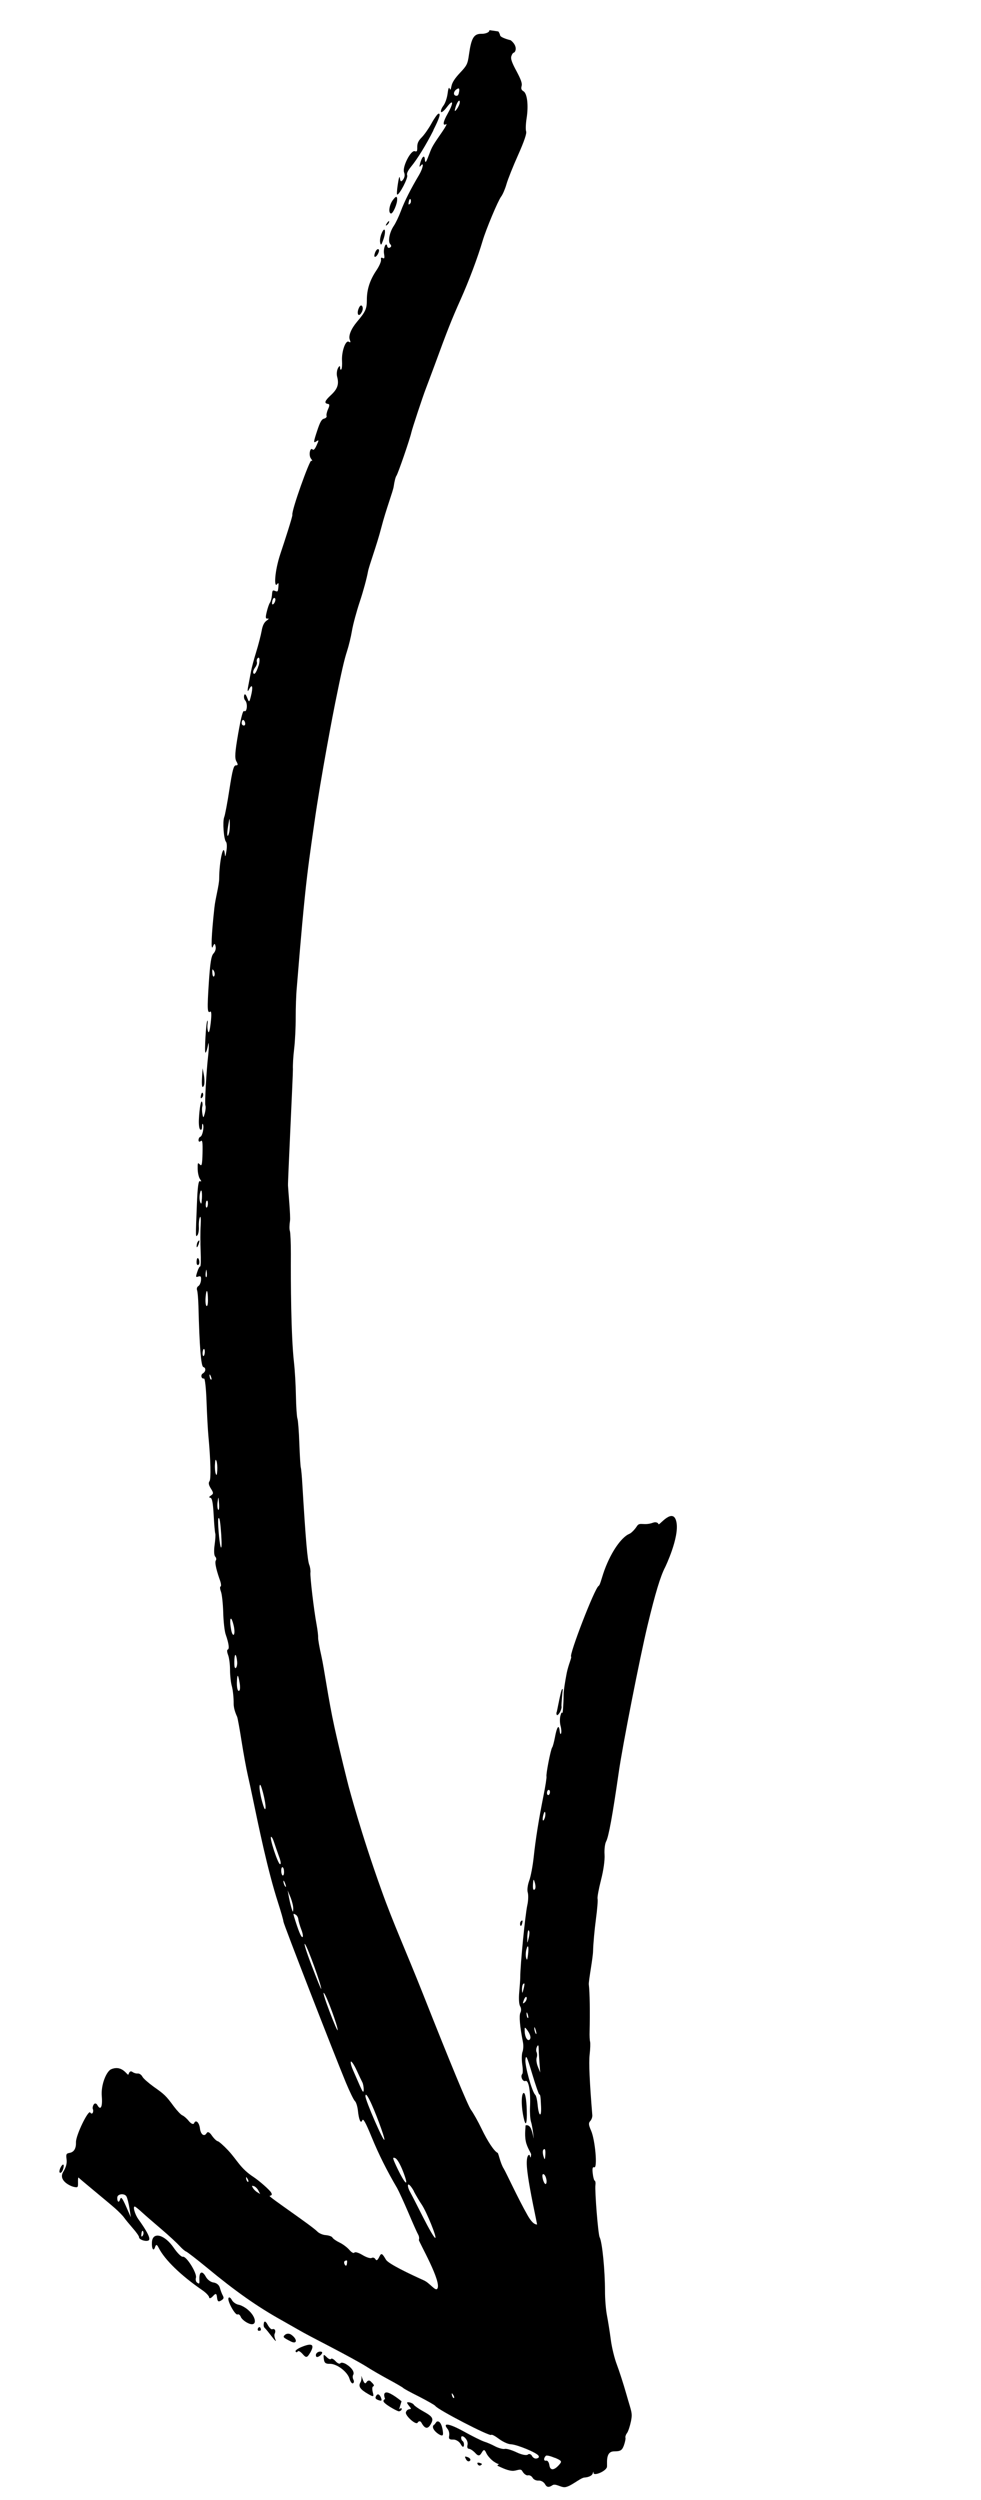 <svg width="42" height="107" viewBox="0 0 42 107" fill="none" xmlns="http://www.w3.org/2000/svg">
<g clip-path="url(#clip0_1447_807)">
<path d="M13.863 100.953C13.881 101.126 13.933 101.175 14.115 101.171C14.416 101.16 14.873 101.507 14.963 101.807C15.003 101.942 15.066 102.028 15.112 102.005C15.158 101.982 15.165 101.912 15.131 101.849C15.097 101.785 15.09 101.696 15.12 101.647C15.189 101.528 15.062 101.334 14.823 101.188C14.711 101.12 14.598 101.104 14.572 101.147C14.546 101.19 14.453 101.154 14.367 101.059C14.282 100.965 14.193 100.923 14.171 100.961C14.146 100.999 14.065 100.964 13.985 100.882C13.852 100.752 13.841 100.756 13.862 100.959L13.863 100.953ZM9.783 98.351C9.813 98.302 9.873 98.34 9.925 98.436C9.975 98.531 10.104 98.62 10.206 98.64C10.309 98.654 10.483 98.749 10.595 98.841C11.011 99.182 11.02 99.63 10.608 99.425C10.473 99.359 10.335 99.24 10.307 99.159C10.276 99.079 10.216 99.035 10.173 99.058C10.071 99.109 9.717 98.465 9.785 98.357L9.783 98.351ZM13.273 100.706C13.148 100.917 13.104 100.923 12.96 100.756C12.866 100.648 12.772 100.594 12.745 100.643C12.72 100.686 12.68 100.687 12.654 100.642C12.63 100.597 12.772 100.5 12.967 100.427C13.38 100.268 13.479 100.358 13.272 100.711L13.273 100.706ZM13.54 100.861C13.488 100.765 13.565 100.664 13.692 100.647C13.752 100.644 13.798 100.662 13.794 100.691C13.787 100.79 13.576 100.931 13.54 100.861ZM11.163 99.739C11.163 99.739 11.11 99.766 11.068 99.755C11.027 99.743 11.022 99.689 11.052 99.641C11.081 99.592 11.122 99.586 11.146 99.624C11.167 99.663 11.176 99.717 11.163 99.739ZM12.212 99.921C12.275 99.871 12.381 99.869 12.453 99.914C12.748 100.109 12.732 100.365 12.435 100.206C12.107 100.036 12.096 100.023 12.212 99.921ZM11.297 99.416C11.326 99.326 11.382 99.352 11.462 99.504C11.53 99.626 11.62 99.715 11.659 99.691C11.702 99.667 11.752 99.686 11.773 99.724C11.794 99.763 11.787 99.832 11.761 99.881C11.735 99.925 11.748 100.044 11.796 100.145C11.841 100.245 11.774 100.183 11.644 100.012C11.513 99.841 11.373 99.668 11.332 99.633C11.288 99.597 11.275 99.501 11.299 99.428L11.297 99.416ZM7.438 96.204C7.593 96.432 7.769 96.604 7.828 96.589C7.975 96.545 8.445 97.299 8.389 97.485C8.364 97.569 8.384 97.66 8.444 97.698C8.537 97.764 8.545 97.754 8.536 97.535C8.528 97.216 8.663 97.171 8.812 97.444C8.88 97.571 9.029 97.68 9.146 97.691C9.271 97.709 9.378 97.794 9.411 97.911C9.441 98.021 9.496 98.169 9.535 98.24C9.595 98.354 9.584 98.388 9.461 98.464C9.35 98.531 9.311 98.502 9.292 98.335C9.272 98.15 9.24 98.139 9.116 98.275C9.031 98.369 8.959 98.388 8.954 98.328C8.95 98.263 8.812 98.12 8.647 98.009C7.745 97.388 7.056 96.721 6.798 96.215C6.719 96.056 6.681 96.045 6.639 96.174C6.574 96.383 6.488 96.247 6.505 95.962C6.534 95.501 7.045 95.632 7.438 96.204ZM18.612 103.755L18.692 103.649C18.858 103.567 18.951 103.891 18.967 104.129C18.973 104.247 18.934 104.265 18.815 104.201C18.596 104.076 18.434 103.848 18.611 103.761L18.612 103.755ZM15.47 101.726C15.454 101.659 15.483 101.704 15.53 101.84C15.594 102.014 15.643 102.044 15.695 101.952C15.738 101.881 15.812 101.868 15.865 101.917C16.021 102.068 16.039 102.106 15.968 102.143C15.932 102.161 15.93 102.273 15.962 102.395C16.016 102.591 15.992 102.599 15.746 102.453C15.421 102.266 15.331 102.136 15.43 101.967C15.469 101.902 15.488 101.787 15.471 101.72L15.47 101.726ZM17.565 103.038C17.394 102.826 17.391 102.802 17.523 102.82C17.604 102.832 17.692 102.879 17.719 102.924C17.745 102.969 17.922 103.094 18.108 103.197C18.535 103.433 18.583 103.516 18.432 103.771C18.311 103.977 18.183 103.948 18.045 103.693C18 103.611 17.929 103.606 17.877 103.693C17.805 103.806 17.336 103.382 17.378 103.247C17.444 103.033 17.668 103.17 17.565 103.038ZM20.089 105.339C20.046 105.362 19.983 105.324 19.947 105.248C19.89 105.14 19.896 105.123 19.99 105.154C20.133 105.192 20.187 105.294 20.092 105.339L20.089 105.339ZM16.488 102.675C16.488 102.675 16.366 102.393 16.553 102.396C16.741 102.399 17.191 102.774 17.191 102.774L17.087 103.117C17.15 103.062 17.204 103.057 17.2 103.104C17.197 103.151 17.145 103.196 17.081 103.205C17.031 103.21 16.642 103.002 16.485 102.862C16.356 102.75 16.444 102.71 16.485 102.674L16.488 102.675ZM20.573 105.519C20.53 105.542 20.478 105.517 20.449 105.466C20.421 105.409 20.447 105.389 20.511 105.404C20.65 105.441 20.666 105.467 20.57 105.518L20.573 105.519ZM16.276 102.545C16.32 102.628 16.348 102.714 16.331 102.735C16.319 102.757 16.248 102.747 16.174 102.713C16.065 102.668 16.054 102.625 16.114 102.528C16.157 102.458 16.225 102.461 16.272 102.55L16.276 102.545ZM18.556 5.578C18.246 6.193 17.871 6.804 17.601 7.131C17.458 7.31 17.402 7.426 17.433 7.507C17.477 7.619 17.099 8.342 17.005 8.328C16.983 8.325 16.994 8.127 17.032 7.885C17.078 7.58 17.108 7.508 17.122 7.639C17.142 7.777 17.176 7.794 17.257 7.688C17.326 7.592 17.344 7.488 17.3 7.376C17.213 7.153 17.587 6.417 17.757 6.471C17.851 6.502 17.868 6.475 17.864 6.292C17.863 6.133 17.912 6.022 18.057 5.878C18.165 5.77 18.353 5.502 18.473 5.284C18.592 5.066 18.727 4.879 18.768 4.867C18.881 4.836 18.819 5.045 18.555 5.566L18.556 5.578ZM20.947 1.329C20.918 1.396 20.768 1.451 20.614 1.447C20.289 1.443 20.179 1.621 20.08 2.324C20.021 2.745 19.993 2.8 19.695 3.117C19.475 3.35 19.361 3.528 19.331 3.677C19.296 3.854 19.279 3.875 19.247 3.782C19.22 3.714 19.188 3.803 19.163 4.006C19.14 4.191 19.061 4.421 18.985 4.521C18.908 4.622 18.862 4.739 18.881 4.789C18.898 4.833 19.016 4.743 19.138 4.578C19.416 4.212 19.43 4.396 19.163 4.87C18.965 5.218 18.94 5.403 19.103 5.314C19.15 5.285 19.081 5.423 18.949 5.616C18.524 6.232 18.498 6.275 18.381 6.588C18.23 6.984 18.207 7.01 18.187 6.802C18.168 6.611 18.061 6.713 17.984 7.002C17.95 7.133 17.955 7.163 18.003 7.105C18.163 6.898 18.116 7.191 17.943 7.485C17.585 8.087 17.316 8.619 17.163 9.032C17.078 9.261 16.943 9.542 16.864 9.661C16.677 9.934 16.598 10.334 16.707 10.45C16.764 10.511 16.761 10.557 16.696 10.595C16.645 10.629 16.59 10.604 16.579 10.537C16.534 10.32 16.402 10.63 16.442 10.859C16.473 11.04 16.459 11.085 16.389 11.046C16.319 11.007 16.299 11.033 16.313 11.123C16.322 11.195 16.235 11.394 16.119 11.566C15.836 11.985 15.704 12.389 15.706 12.842C15.706 13.219 15.653 13.335 15.286 13.771C15.029 14.076 14.912 14.371 14.974 14.538C15.02 14.656 15.011 14.673 14.932 14.626C14.795 14.548 14.62 15.047 14.643 15.444C14.653 15.604 14.642 15.773 14.611 15.81C14.583 15.847 14.562 15.809 14.562 15.732C14.562 15.644 14.528 15.651 14.471 15.755C14.421 15.848 14.404 16.016 14.435 16.126C14.521 16.45 14.45 16.651 14.162 16.916C13.898 17.161 13.867 17.263 14.044 17.288C14.115 17.298 14.117 17.357 14.046 17.511C13.993 17.627 13.965 17.759 13.982 17.802C13.999 17.846 13.952 17.898 13.877 17.917C13.768 17.943 13.703 18.057 13.569 18.467C13.421 18.916 13.416 18.975 13.532 18.897C13.659 18.815 13.66 18.827 13.555 19.059C13.487 19.214 13.425 19.282 13.388 19.241C13.278 19.114 13.203 19.48 13.311 19.624C13.38 19.716 13.383 19.746 13.324 19.72C13.256 19.687 12.47 21.863 12.518 22.034C12.533 22.089 12.185 23.163 12.01 23.685C11.749 24.46 11.725 25.191 11.867 25C11.924 24.925 11.934 24.95 11.919 25.124C11.901 25.322 11.889 25.338 11.78 25.293C11.671 25.248 11.659 25.264 11.643 25.474C11.631 25.601 11.595 25.743 11.559 25.791C11.522 25.839 11.462 26.012 11.421 26.183C11.361 26.427 11.369 26.487 11.453 26.476C11.527 26.462 11.512 26.496 11.406 26.569C11.303 26.648 11.239 26.78 11.2 27.01C11.168 27.188 11.065 27.591 10.969 27.901C10.873 28.21 10.774 28.584 10.748 28.728C10.721 28.871 10.668 29.151 10.63 29.352C10.584 29.588 10.597 29.635 10.669 29.493C10.804 29.235 10.843 29.405 10.741 29.802C10.674 30.069 10.663 30.074 10.579 29.856C10.523 29.713 10.476 29.677 10.454 29.762C10.434 29.836 10.453 29.932 10.499 29.98C10.613 30.102 10.577 30.502 10.458 30.433C10.398 30.395 10.325 30.679 10.198 31.395C10.06 32.187 10.043 32.449 10.119 32.584C10.198 32.724 10.193 32.759 10.098 32.757C10.002 32.761 9.951 32.96 9.822 33.788C9.736 34.352 9.634 34.89 9.599 34.974C9.523 35.163 9.58 35.929 9.677 36.031C9.714 36.071 9.723 36.243 9.695 36.416C9.651 36.685 9.639 36.701 9.623 36.535C9.57 36.045 9.388 36.848 9.384 37.6C9.383 37.888 9.223 38.436 9.18 38.841C9.051 40.011 9.021 40.741 9.115 40.513C9.175 40.369 9.202 40.367 9.229 40.5C9.253 40.609 9.221 40.722 9.139 40.811C9.042 40.915 8.996 41.22 8.94 42.064C8.866 43.218 8.876 43.384 9.007 43.296C9.053 43.267 9.06 43.456 9.023 43.763C8.985 44.104 8.946 44.24 8.912 44.153C8.882 44.084 8.87 43.941 8.885 43.832C8.901 43.722 8.896 43.663 8.876 43.689C8.819 43.764 8.747 45.047 8.795 45.053C8.818 45.057 8.859 44.951 8.888 44.814C8.931 44.602 8.938 44.597 8.938 44.762C8.94 44.868 8.927 45.054 8.912 45.182C8.836 45.841 8.76 47.224 8.793 47.311C8.815 47.367 8.804 47.518 8.769 47.648C8.713 47.858 8.699 47.862 8.666 47.681C8.646 47.566 8.643 47.425 8.66 47.368C8.679 47.306 8.675 47.218 8.656 47.168C8.607 47.043 8.539 47.416 8.515 47.912C8.504 48.128 8.53 48.32 8.572 48.343C8.624 48.374 8.649 48.337 8.651 48.208C8.652 48.102 8.67 48.069 8.692 48.125C8.746 48.256 8.663 48.633 8.575 48.655C8.534 48.667 8.501 48.733 8.499 48.797C8.499 48.862 8.539 48.886 8.591 48.84C8.666 48.774 8.681 48.882 8.671 49.351C8.657 49.848 8.639 49.928 8.556 49.84C8.467 49.745 8.458 49.762 8.463 50.033C8.466 50.198 8.511 50.392 8.563 50.464C8.629 50.556 8.629 50.585 8.564 50.553C8.496 50.52 8.458 50.796 8.429 51.562C8.372 52.971 8.371 52.977 8.457 52.859C8.497 52.806 8.523 52.645 8.513 52.503C8.504 52.361 8.522 52.181 8.556 52.103C8.594 52.021 8.607 52.163 8.592 52.438C8.574 52.7 8.576 53.205 8.591 53.56C8.606 53.921 8.599 54.208 8.57 54.204C8.544 54.2 8.487 54.304 8.445 54.439C8.374 54.658 8.378 54.677 8.496 54.634C8.593 54.601 8.617 54.64 8.606 54.791C8.597 54.901 8.544 55.017 8.491 55.045C8.437 55.079 8.413 55.152 8.437 55.22C8.461 55.282 8.487 55.585 8.496 55.898C8.54 57.644 8.607 58.477 8.704 58.508C8.827 58.543 8.814 58.706 8.685 58.782C8.578 58.843 8.618 59.025 8.734 59C8.775 58.988 8.823 59.418 8.843 59.997C8.863 60.559 8.899 61.216 8.923 61.466C9.018 62.491 9.039 63.299 8.97 63.395C8.918 63.464 8.931 63.554 9.028 63.709C9.146 63.896 9.145 63.931 9.036 64.004C8.941 64.067 8.935 64.09 9.008 64.106C9.082 64.117 9.119 64.322 9.148 64.843C9.168 65.234 9.2 65.591 9.217 65.634C9.234 65.678 9.22 65.894 9.188 66.124C9.154 66.366 9.164 66.573 9.213 66.621C9.259 66.669 9.272 66.741 9.244 66.779C9.167 66.879 9.313 67.341 9.416 67.632C9.466 67.768 9.478 67.893 9.444 67.9C9.41 67.907 9.416 68.008 9.459 68.12C9.503 68.232 9.545 68.632 9.557 69.015C9.566 69.393 9.614 69.823 9.664 69.959C9.798 70.342 9.827 70.576 9.752 70.6C9.71 70.612 9.719 70.713 9.765 70.832C9.811 70.95 9.849 71.237 9.848 71.478C9.848 71.713 9.885 72.036 9.93 72.183C9.971 72.336 10.007 72.665 10.004 72.917C10.002 73.169 10.135 73.435 10.155 73.485C10.176 73.541 10.262 74.005 10.343 74.528C10.425 75.045 10.544 75.697 10.607 75.97C10.668 76.243 10.758 76.65 10.803 76.874C11.084 78.218 11.455 80.04 11.904 81.432C12.032 81.832 12.136 82.193 12.135 82.246C12.135 82.334 14.242 87.763 14.809 89.135C14.971 89.523 15.144 89.882 15.194 89.924C15.244 89.967 15.301 90.145 15.321 90.313C15.364 90.73 15.443 90.912 15.509 90.751C15.549 90.65 15.649 90.829 15.911 91.466C16.215 92.208 16.564 92.904 17.004 93.653C17.073 93.775 17.289 94.246 17.482 94.697C17.675 95.153 17.865 95.579 17.905 95.644C17.944 95.714 17.957 95.81 17.933 95.865C17.909 95.92 18.963 97.727 18.712 97.968C18.628 98.05 18.393 97.711 18.152 97.601C17.525 97.318 16.628 96.892 16.524 96.713C16.355 96.425 16.323 96.414 16.234 96.602C16.17 96.734 16.115 96.773 16.076 96.697C16.042 96.634 15.971 96.606 15.913 96.639C15.859 96.672 15.68 96.612 15.517 96.513C15.353 96.413 15.198 96.368 15.173 96.411C15.147 96.455 15.052 96.406 14.961 96.299C14.871 96.192 14.681 96.048 14.539 95.981C14.398 95.914 14.26 95.818 14.234 95.768C14.208 95.717 14.079 95.675 13.953 95.663C13.825 95.657 13.664 95.588 13.589 95.512C13.339 95.254 11.473 94.004 11.542 93.984C11.644 93.957 11.658 93.93 11.608 93.84C11.548 93.732 11.106 93.341 10.856 93.176C10.284 92.802 10.17 92.468 9.767 92.035C9.57 91.825 9.368 91.65 9.323 91.644C9.274 91.637 9.164 91.533 9.076 91.409C8.973 91.253 8.892 91.219 8.845 91.3C8.742 91.468 8.59 91.358 8.559 91.089C8.526 90.832 8.379 90.706 8.31 90.872C8.281 90.939 8.184 90.901 8.086 90.782C7.991 90.663 7.864 90.557 7.808 90.537C7.751 90.517 7.588 90.347 7.444 90.156C7.107 89.698 7.049 89.642 6.57 89.305C6.35 89.144 6.13 88.955 6.092 88.873C6.05 88.796 5.96 88.737 5.896 88.745C5.829 88.754 5.728 88.722 5.669 88.678C5.597 88.627 5.54 88.66 5.503 88.778C5.467 88.897 5.271 88.352 4.761 88.562C4.562 88.646 4.314 89.216 4.358 89.722C4.396 90.174 4.309 90.35 4.167 90.095C4.123 90.013 4.054 90.009 4.012 90.073C3.969 90.144 3.954 90.23 3.977 90.274C3.998 90.312 3.994 90.388 3.968 90.432C3.943 90.475 3.894 90.468 3.865 90.417C3.787 90.271 3.244 91.394 3.253 91.683C3.261 91.954 3.17 92.112 2.974 92.144C2.836 92.171 2.823 92.193 2.85 92.42C2.871 92.599 2.83 92.752 2.705 92.958C2.486 93.327 3.008 93.565 3.164 93.599C3.337 93.635 3.345 93.624 3.339 93.388C3.335 93.252 3.349 93.172 3.371 93.204C3.392 93.243 4.542 94.18 4.92 94.51C5.087 94.657 5.265 94.841 5.317 94.918C5.366 94.99 5.532 95.19 5.682 95.364C5.832 95.532 5.955 95.708 5.953 95.749C5.945 95.877 6.349 95.975 6.388 95.857C6.423 95.75 6.275 95.471 5.923 94.98C5.763 94.758 5.67 94.392 5.785 94.444C5.815 94.46 5.943 94.56 6.062 94.671C6.181 94.781 6.559 95.111 6.9 95.4C7.241 95.689 7.595 96.021 7.692 96.129C7.788 96.236 7.914 96.348 7.974 96.368C8.029 96.394 8.424 96.696 8.845 97.043C10.085 98.07 11.025 98.731 12.074 99.314C12.336 99.463 12.665 99.65 12.802 99.728C12.938 99.812 13.547 100.133 14.154 100.447C14.761 100.762 15.439 101.134 15.656 101.27C15.876 101.413 16.32 101.669 16.644 101.844C16.971 102.02 17.245 102.182 17.258 102.201C17.271 102.226 17.577 102.393 17.939 102.573C18.301 102.759 18.615 102.939 18.636 102.971C18.72 103.124 20.979 104.294 21.03 104.213C21.051 104.181 21.198 104.26 21.361 104.383C21.525 104.506 21.756 104.615 21.881 104.615C22.142 104.628 22.988 104.977 23.055 105.104C23.089 105.167 23.068 105.2 22.976 105.222C22.908 105.242 22.816 105.193 22.775 105.111C22.733 105.035 22.651 105.006 22.595 105.057C22.539 105.102 22.325 105.06 22.119 104.96C21.912 104.861 21.685 104.793 21.61 104.812C21.538 104.831 21.358 104.782 21.21 104.709C21.063 104.629 20.847 104.534 20.727 104.5C20.607 104.459 20.207 104.262 19.842 104.058C19.222 103.718 18.928 103.676 19.165 103.962C19.218 104.029 19.249 104.157 19.229 104.254C19.204 104.385 19.241 104.42 19.404 104.413C19.516 104.406 19.662 104.497 19.722 104.605C19.79 104.732 19.842 104.757 19.86 104.672C19.874 104.597 19.851 104.506 19.806 104.476C19.761 104.446 19.736 104.366 19.747 104.309C19.756 104.246 19.833 104.262 19.907 104.337C19.997 104.426 20.037 104.538 20.016 104.641C19.993 104.755 20.013 104.805 20.091 104.81C20.149 104.818 20.269 104.9 20.354 104.994C20.474 105.128 20.537 105.12 20.62 104.978C20.707 104.826 20.746 104.826 20.819 104.989C20.869 105.102 21.011 105.263 21.136 105.351C21.262 105.439 21.338 105.462 21.373 105.467C21.363 105.465 21.352 105.475 21.342 105.48C21.288 105.508 21.285 105.531 21.332 105.549C21.376 105.561 21.678 105.733 21.922 105.75C22.12 105.766 22.285 105.624 22.358 105.758C22.423 105.879 22.534 105.959 22.602 105.945C22.67 105.925 22.762 105.974 22.804 106.05C22.846 106.126 22.963 106.178 23.06 106.168C23.16 106.159 23.285 106.229 23.34 106.331C23.41 106.459 23.501 106.471 23.657 106.364C23.777 106.287 23.991 106.446 24.151 106.451C24.389 106.467 24.839 106.054 25.015 106.038C25.201 106.029 25.349 105.956 25.375 105.865C25.4 105.78 25.415 105.765 25.41 105.829C25.39 105.991 25.905 105.793 25.981 105.604C26.021 105.503 25.883 104.92 26.288 104.918C26.567 104.916 26.632 104.878 26.712 104.66C26.761 104.52 26.792 104.372 26.778 104.334C26.763 104.297 26.793 104.201 26.846 104.132C26.898 104.063 26.974 103.827 27.017 103.615C27.087 103.255 27.029 103.223 26.819 102.477C26.696 102.042 26.51 101.469 26.409 101.202C26.306 100.935 26.192 100.46 26.151 100.143C26.11 99.826 26.037 99.363 25.989 99.115C25.939 98.867 25.901 98.391 25.902 98.056C25.902 97.169 25.783 95.959 25.673 95.755C25.608 95.634 25.459 93.773 25.493 93.508C25.505 93.421 25.49 93.343 25.462 93.333C25.433 93.323 25.394 93.182 25.377 93.021C25.352 92.8 25.371 92.738 25.443 92.76C25.588 92.81 25.482 91.596 25.308 91.195C25.197 90.938 25.19 90.867 25.272 90.778C25.326 90.721 25.365 90.609 25.359 90.532C25.242 89.099 25.205 88.288 25.245 87.929C25.273 87.686 25.281 87.441 25.263 87.379C25.246 87.318 25.237 87.123 25.243 86.942C25.262 86.151 25.251 85.25 25.209 84.938C25.192 84.8 25.383 83.822 25.391 83.506C25.399 83.19 25.454 82.586 25.512 82.153C25.569 81.726 25.602 81.331 25.584 81.27C25.566 81.209 25.633 80.848 25.73 80.467C25.836 80.059 25.899 79.615 25.883 79.378C25.868 79.158 25.899 78.91 25.949 78.817C26.059 78.615 26.223 77.709 26.489 75.866C26.649 74.73 27.397 70.932 27.724 69.567C28.056 68.186 28.278 67.453 28.48 67.07C28.48 67.07 29.097 65.793 28.959 65.138C28.821 64.484 28.218 65.31 28.195 65.237C28.173 65.163 28.069 65.131 27.965 65.169C27.556 65.317 27.392 65.124 27.27 65.318C27.177 65.464 27.027 65.619 26.936 65.653C26.689 65.754 26.276 66.213 25.938 67.047C25.762 67.481 25.705 67.837 25.627 67.879C25.459 67.973 24.36 70.828 24.451 70.906C24.486 70.934 24.339 71.237 24.264 71.602C24.194 71.963 24.131 72.365 24.131 72.501C24.128 72.941 24.094 73.395 24.07 73.309C24.056 73.266 24.022 73.32 23.992 73.439C23.963 73.553 23.966 73.747 23.999 73.863C24.032 73.98 24.044 74.128 24.022 74.19C24 74.251 23.974 74.201 23.961 74.082C23.931 73.783 23.842 73.9 23.758 74.359C23.719 74.565 23.665 74.763 23.641 74.789C23.583 74.851 23.368 75.938 23.397 76.036C23.407 76.079 23.352 76.447 23.268 76.858C23.061 77.905 22.935 78.687 22.849 79.486C22.809 79.862 22.723 80.315 22.659 80.488C22.589 80.678 22.562 80.892 22.596 81.002C22.627 81.107 22.619 81.352 22.576 81.54C22.483 81.968 22.273 84.114 22.274 84.619C22.274 84.719 22.252 85.01 22.23 85.265C22.204 85.538 22.22 85.781 22.267 85.864C22.318 85.948 22.323 86.054 22.28 86.143C22.217 86.269 22.255 86.721 22.389 87.404C22.416 87.537 22.407 87.724 22.37 87.819C22.334 87.914 22.33 88.154 22.358 88.352C22.389 88.55 22.389 88.738 22.358 88.769C22.268 88.868 22.382 89.114 22.497 89.065C22.634 89.008 22.724 89.532 22.692 90.18C22.681 90.425 22.7 90.71 22.737 90.821C22.774 90.932 22.824 91.233 22.849 91.496C22.86 91.626 22.807 91.237 22.715 91.071C22.62 90.905 22.483 90.968 22.498 90.976C22.513 90.99 22.448 91.333 22.51 91.642C22.563 91.914 22.743 92.157 22.739 92.209C22.726 92.372 22.715 92.376 22.675 92.241C22.664 92.204 22.5 92.205 22.569 92.855C22.659 93.714 23.022 95.247 22.99 95.213C22.97 95.192 22.84 95.256 22.592 94.822C22.17 94.081 21.662 92.969 21.568 92.82C21.42 92.588 21.345 92.16 21.305 92.142C21.156 92.074 20.875 91.647 20.618 91.111C20.473 90.808 20.265 90.438 20.16 90.294C20.037 90.124 19.304 88.363 18.106 85.332C17.388 83.52 16.827 82.295 16.328 80.89C15.437 78.408 14.955 76.553 14.93 76.473C14.881 76.284 14.568 75.046 14.321 73.93C14.056 72.729 13.882 71.417 13.758 70.87C13.677 70.518 13.615 70.162 13.62 70.081C13.625 69.999 13.594 69.748 13.553 69.525C13.437 68.903 13.27 67.474 13.29 67.307C13.301 67.226 13.28 67.07 13.239 66.97C13.164 66.778 13.089 65.932 12.946 63.555C12.926 63.188 12.894 62.854 12.879 62.817C12.865 62.779 12.835 62.317 12.816 61.791C12.798 61.265 12.761 60.784 12.734 60.715C12.708 60.647 12.678 60.208 12.669 59.73C12.661 59.253 12.622 58.618 12.586 58.308C12.458 57.167 12.446 54.843 12.453 53.675C12.454 53.199 12.434 52.755 12.411 52.687C12.384 52.618 12.388 52.425 12.416 52.253C12.447 52.081 12.338 50.937 12.33 50.736C12.322 50.535 12.549 45.905 12.541 45.757C12.532 45.609 12.553 45.224 12.593 44.894C12.632 44.571 12.662 43.963 12.66 43.552C12.659 43.14 12.678 42.561 12.707 42.265C12.749 41.777 12.893 39.91 13.057 38.323C13.176 37.176 13.286 36.421 13.453 35.257C13.736 33.24 14.303 30.31 14.353 30.076C14.622 28.744 14.736 28.242 14.857 27.872C14.932 27.641 15.027 27.249 15.07 26.99C15.113 26.732 15.264 26.171 15.406 25.744C15.549 25.318 15.704 24.746 15.752 24.476C15.8 24.207 16.123 23.365 16.325 22.582C16.527 21.799 16.832 21.013 16.856 20.817C16.884 20.621 16.932 20.416 16.973 20.363C17.042 20.267 17.548 18.798 17.612 18.507C17.648 18.342 18.101 16.971 18.229 16.642C18.275 16.525 18.44 16.078 18.599 15.654C19.149 14.15 19.338 13.671 19.717 12.825C20.072 12.034 20.45 11.029 20.663 10.307C20.808 9.816 21.319 8.594 21.456 8.414C21.524 8.324 21.627 8.085 21.686 7.876C21.744 7.673 21.968 7.11 22.184 6.629C22.443 6.049 22.557 5.706 22.526 5.625C22.499 5.557 22.508 5.305 22.545 5.069C22.632 4.517 22.574 3.998 22.409 3.904C22.322 3.851 22.3 3.795 22.332 3.682C22.364 3.569 22.305 3.407 22.113 3.045C21.922 2.695 21.861 2.522 21.888 2.42C21.909 2.341 21.956 2.265 21.99 2.258C22.083 2.23 22.178 1.973 21.865 1.723C21.865 1.723 21.432 1.621 21.411 1.512C21.366 1.271 21.04 1.066 20.966 1.238L20.947 1.329ZM23.424 76.78C23.408 76.731 23.425 76.657 23.455 76.626C23.487 76.589 23.527 76.607 23.54 76.656C23.556 76.705 23.539 76.779 23.508 76.81C23.477 76.847 23.436 76.829 23.424 76.78ZM23.26 77.686C23.295 77.556 23.327 77.513 23.342 77.574C23.357 77.629 23.349 77.728 23.326 77.801C23.254 78.009 23.198 77.918 23.26 77.686ZM22.824 80.576C22.837 80.413 22.853 80.415 22.901 80.587C22.934 80.703 22.934 80.82 22.903 80.857C22.829 80.935 22.8 80.837 22.823 80.582L22.824 80.576ZM22.573 82.939C22.585 82.647 22.621 82.534 22.663 82.675C22.677 82.718 22.66 82.863 22.626 82.987C22.57 83.197 22.568 83.191 22.578 82.934L22.573 82.939ZM22.525 83.796C22.5 83.716 22.504 83.552 22.536 83.439C22.606 83.173 22.651 83.32 22.605 83.672C22.573 83.903 22.564 83.919 22.525 83.796ZM22.348 85.17C22.343 85.064 22.365 84.955 22.393 84.924C22.467 84.84 22.474 84.906 22.41 85.15C22.366 85.326 22.355 85.33 22.348 85.17ZM22.387 85.734C22.387 85.734 22.408 85.632 22.45 85.549C22.491 85.467 22.534 85.443 22.549 85.493C22.562 85.541 22.534 85.626 22.487 85.678C22.441 85.73 22.395 85.753 22.39 85.735L22.387 85.734ZM22.6 86.37C22.572 86.36 22.547 86.28 22.543 86.197C22.539 86.103 22.561 86.112 22.596 86.216C22.625 86.314 22.629 86.38 22.6 86.37ZM22.94 87.041C22.907 86.995 22.876 86.891 22.874 86.808C22.873 86.726 22.9 86.765 22.938 86.893C22.976 87.022 22.976 87.087 22.94 87.041ZM22.464 86.944C22.457 86.755 22.465 86.745 22.56 86.87C22.704 87.06 22.747 87.219 22.678 87.292C22.589 87.385 22.469 87.186 22.464 86.944ZM23.125 88.695L23.027 88.452C22.971 88.315 22.952 88.148 22.976 88.069C23.003 87.996 23.001 87.89 22.973 87.833C22.945 87.776 22.953 87.672 22.99 87.6C23.04 87.501 23.06 87.522 23.063 87.687C23.065 87.811 23.082 88.089 23.098 88.303L23.128 88.695L23.125 88.695ZM23.018 90.085C23 89.883 22.955 89.694 22.917 89.659C22.779 89.54 22.465 88.408 22.495 88.148C22.519 87.928 22.56 88.01 22.784 88.759C22.927 89.237 23.063 89.627 23.085 89.636C23.138 89.655 23.142 89.697 23.165 90.164C23.188 90.656 23.063 90.585 23.018 90.085ZM23.265 92.277C23.232 92.161 23.229 92.043 23.264 92.007C23.337 91.929 23.367 92.021 23.343 92.288C23.33 92.451 23.314 92.448 23.265 92.277ZM23.374 93.468C23.343 93.505 23.285 93.42 23.248 93.292C23.211 93.157 23.212 93.052 23.255 93.052C23.299 93.046 23.353 93.124 23.381 93.228C23.41 93.326 23.408 93.438 23.373 93.474L23.374 93.468ZM23.753 105.19C24.042 105.313 24.064 105.346 23.961 105.466C23.732 105.74 23.555 105.756 23.521 105.51C23.503 105.384 23.442 105.299 23.381 105.314C23.272 105.34 23.267 105.21 23.37 105.107C23.401 105.076 23.573 105.118 23.749 105.195L23.753 105.19ZM19.404 102.497C19.449 102.574 19.46 102.634 19.43 102.636C19.4 102.638 19.362 102.579 19.347 102.501C19.329 102.416 19.353 102.414 19.4 102.497L19.404 102.497ZM6.129 95.503C6.152 95.547 6.149 95.618 6.122 95.667C6.096 95.716 6.063 95.735 6.056 95.716C6.046 95.697 6.049 95.627 6.063 95.552C6.076 95.478 6.109 95.459 6.129 95.503ZM10.62 93.384C10.59 93.386 10.552 93.327 10.54 93.249C10.523 93.165 10.546 93.162 10.593 93.245C10.639 93.316 10.65 93.382 10.62 93.384ZM11.139 93.904L11.015 93.828C10.944 93.788 10.861 93.7 10.827 93.642C10.771 93.546 10.776 93.535 10.874 93.567C10.933 93.587 11.017 93.669 11.061 93.752L11.139 93.904ZM5.544 94.521L5.602 94.9L5.398 94.436C5.23 94.06 5.182 94.006 5.141 94.135C5.091 94.299 5.011 94.241 5.022 94.048C5.031 93.891 5.337 93.863 5.415 94.009C5.454 94.08 5.511 94.311 5.544 94.521ZM14.759 96.923C14.722 96.859 14.726 96.783 14.768 96.766C14.81 96.742 14.85 96.742 14.858 96.755C14.865 96.774 14.862 96.844 14.849 96.912C14.835 96.987 14.796 96.987 14.759 96.923ZM17.721 93.795C17.828 93.993 17.977 94.243 18.054 94.354C18.269 94.672 18.727 95.806 18.632 95.781C18.584 95.774 18.357 95.378 18.12 94.91C17.883 94.441 17.631 93.947 17.557 93.814C17.481 93.679 17.445 93.539 17.476 93.502C17.505 93.465 17.618 93.593 17.725 93.79L17.721 93.795ZM16.919 92.366C17.006 92.402 17.138 92.632 17.261 92.949C17.391 93.29 17.425 93.448 17.362 93.404C17.308 93.367 17.154 93.104 17.02 92.821C16.802 92.361 16.792 92.313 16.919 92.366ZM15.825 89.884C16.039 90.302 16.473 91.468 16.458 91.578C16.438 91.722 15.639 89.893 15.645 89.712C15.649 89.595 15.709 89.656 15.825 89.884ZM15.021 88.237C15.045 88.205 15.155 88.361 15.263 88.594C15.369 88.826 15.483 89.066 15.517 89.129C15.547 89.192 15.574 89.331 15.571 89.443C15.567 89.589 15.528 89.542 15.408 89.273C15.318 89.066 15.186 88.765 15.112 88.596C15.037 88.427 14.997 88.268 15.022 88.231L15.021 88.237ZM13.869 85.3C13.984 85.416 14.476 86.755 14.457 86.893C14.45 86.939 14.291 86.576 14.104 86.079C13.91 85.57 13.809 85.233 13.869 85.3ZM13.061 83.211C13.179 83.357 13.768 84.986 13.752 85.125C13.747 85.159 13.565 84.704 13.341 84.12C13.103 83.499 12.989 83.118 13.061 83.211ZM12.654 81.943C12.712 81.975 12.765 82.064 12.773 82.148C12.781 82.231 12.842 82.433 12.904 82.595C12.967 82.757 12.986 82.901 12.949 82.907C12.891 82.922 12.774 82.636 12.587 82.022C12.552 81.899 12.557 81.888 12.648 81.942L12.654 81.943ZM12.316 80.908L12.436 81.201C12.502 81.363 12.557 81.582 12.555 81.688C12.552 81.852 12.541 81.856 12.493 81.709C12.461 81.61 12.406 81.391 12.374 81.222L12.316 80.908ZM12.205 80.604C12.251 80.722 12.254 80.787 12.217 80.747C12.18 80.706 12.141 80.613 12.135 80.535C12.127 80.458 12.159 80.486 12.205 80.604ZM12.137 79.965C12.163 80.034 12.17 80.146 12.15 80.22C12.131 80.288 12.091 80.288 12.065 80.22C12.038 80.151 12.031 80.039 12.051 79.965C12.071 79.897 12.107 79.897 12.137 79.965ZM11.606 78.615C11.634 78.607 11.694 78.716 11.737 78.857C11.783 78.999 11.877 79.264 11.945 79.456C12.024 79.667 12.039 79.793 11.988 79.786C11.897 79.773 11.524 78.639 11.606 78.615ZM11.267 76.751C11.335 77.013 11.383 77.302 11.368 77.388C11.353 77.498 11.303 77.408 11.214 77.079C11.145 76.822 11.097 76.533 11.113 76.441C11.13 76.32 11.175 76.403 11.267 76.751ZM10.262 72.048C10.286 72.175 10.28 72.315 10.256 72.347C10.183 72.442 10.124 72.228 10.145 71.92C10.163 71.628 10.197 71.662 10.262 72.042L10.262 72.048ZM10.153 71.115C10.173 71.3 10.092 71.477 10.047 71.353C10.032 71.316 10.028 71.162 10.036 71.011C10.052 70.731 10.12 70.787 10.153 71.115ZM9.945 69.37C9.983 69.469 10.023 69.633 10.032 69.729C10.065 70.033 9.953 70.059 9.897 69.757C9.824 69.382 9.856 69.134 9.945 69.37ZM9.475 65.741C9.498 66.091 9.488 66.307 9.451 66.214C9.388 66.058 9.306 65.047 9.352 64.983C9.4 64.919 9.434 65.124 9.476 65.736L9.475 65.741ZM9.378 64.352C9.392 64.536 9.375 64.657 9.341 64.617C9.307 64.577 9.296 64.423 9.316 64.279C9.351 64.031 9.357 64.037 9.378 64.352ZM9.269 62.532C9.296 62.6 9.312 62.785 9.302 62.931C9.29 63.135 9.271 63.173 9.236 63.074C9.209 63.006 9.192 62.821 9.203 62.676C9.215 62.472 9.23 62.433 9.269 62.532ZM9.024 58.9C9.061 58.987 9.068 59.053 9.039 59.049C9.01 59.045 8.98 58.976 8.972 58.893C8.962 58.803 8.984 58.806 9.024 58.9ZM8.756 57.763C8.776 57.813 8.772 57.906 8.753 57.974C8.734 58.042 8.704 58.061 8.685 58.012C8.668 57.968 8.669 57.868 8.689 57.8C8.708 57.733 8.737 57.713 8.756 57.763ZM8.904 55.638C8.906 55.809 8.88 55.923 8.842 55.894C8.802 55.871 8.787 55.698 8.803 55.512C8.839 55.118 8.898 55.191 8.904 55.638ZM8.855 54.467C8.866 54.575 8.853 54.667 8.828 54.663C8.802 54.66 8.791 54.57 8.807 54.461C8.829 54.305 8.838 54.306 8.855 54.467ZM8.819 51.453C8.838 51.385 8.871 51.366 8.888 51.409C8.907 51.459 8.907 51.553 8.887 51.621C8.868 51.689 8.836 51.708 8.82 51.658C8.803 51.615 8.804 51.515 8.823 51.447L8.819 51.453ZM8.642 51.31C8.629 51.538 8.617 51.559 8.57 51.447C8.538 51.372 8.534 51.213 8.556 51.098C8.611 50.824 8.665 50.961 8.644 51.316L8.642 51.31ZM9.1 41.487C9.1 41.487 9.142 41.517 9.172 41.585C9.198 41.654 9.199 41.742 9.167 41.785C9.138 41.822 9.105 41.776 9.095 41.686C9.085 41.591 9.088 41.503 9.1 41.487ZM9.838 35.236C9.844 35.384 9.831 35.565 9.811 35.638C9.732 35.921 9.701 35.74 9.765 35.361C9.828 34.982 9.832 34.977 9.839 35.231L9.838 35.236ZM10.482 30.895C10.511 30.969 10.501 31.038 10.46 31.05C10.419 31.062 10.37 31.038 10.354 30.988C10.337 30.945 10.347 30.876 10.376 30.833C10.408 30.79 10.453 30.82 10.482 30.895ZM11.065 28.502C10.972 28.794 10.883 28.911 10.843 28.8C10.822 28.756 10.861 28.649 10.921 28.57C10.982 28.49 11.015 28.389 10.999 28.34C10.983 28.291 10.99 28.221 11.021 28.184C11.114 28.062 11.145 28.266 11.069 28.502L11.065 28.502ZM11.785 25.629C11.802 25.672 11.78 25.763 11.731 25.827C11.683 25.891 11.645 25.879 11.647 25.815C11.647 25.745 11.67 25.654 11.702 25.617C11.73 25.58 11.768 25.585 11.789 25.629L11.785 25.629ZM17.583 8.545C17.602 8.595 17.595 8.67 17.564 8.707C17.532 8.743 17.503 8.763 17.493 8.744C17.485 8.725 17.493 8.65 17.515 8.582C17.535 8.515 17.567 8.496 17.586 8.545L17.583 8.545ZM19.686 4.373C19.686 4.444 19.629 4.571 19.564 4.662C19.467 4.789 19.451 4.781 19.492 4.628C19.557 4.379 19.686 4.209 19.686 4.373ZM19.654 3.928C19.634 4.066 19.602 4.109 19.524 4.098C19.389 4.079 19.414 3.9 19.565 3.81C19.654 3.757 19.677 3.784 19.657 3.928L19.654 3.928ZM16.558 9.641C16.503 9.674 16.509 9.634 16.571 9.543C16.629 9.463 16.668 9.439 16.661 9.491C16.654 9.543 16.608 9.607 16.558 9.635L16.558 9.641ZM17.002 8.516C17.023 8.695 16.827 9.15 16.74 9.138C16.614 9.12 16.664 8.768 16.821 8.561C16.946 8.397 16.991 8.385 17.006 8.511L17.002 8.516ZM23.96 73.299C23.903 73.397 23.845 73.436 23.832 73.387C23.818 73.344 23.819 73.291 23.835 73.276C23.842 73.271 23.95 72.692 24.009 72.46C24.069 72.221 24.074 72.322 24.096 72.284C24.096 72.284 24.023 72.985 24.04 73.034C24.052 73.083 24.019 73.202 23.963 73.3L23.96 73.299ZM22.412 90.605C22.295 90.036 22.332 89.583 22.422 89.578C22.498 89.571 22.555 89.967 22.556 90.52C22.555 90.878 22.506 91.059 22.412 90.605ZM22.341 82.371C22.318 82.439 22.288 82.446 22.272 82.391C22.257 82.336 22.271 82.261 22.302 82.231C22.333 82.194 22.364 82.186 22.37 82.211C22.377 82.235 22.364 82.304 22.341 82.371ZM8.666 46.958C8.637 47.001 8.605 47.014 8.595 46.995C8.587 46.976 8.595 46.901 8.617 46.833C8.637 46.765 8.669 46.746 8.688 46.796C8.708 46.846 8.697 46.921 8.666 46.958ZM16.412 10.255C16.325 10.502 16.306 10.517 16.276 10.383C16.255 10.298 16.283 10.12 16.337 9.992C16.477 9.653 16.543 9.886 16.412 10.255ZM2.663 92.928C2.625 92.994 2.572 93.016 2.551 92.977C2.53 92.939 2.556 92.825 2.616 92.728C2.672 92.636 2.724 92.614 2.727 92.685C2.73 92.756 2.702 92.863 2.663 92.928ZM8.514 54.114C8.484 54.157 8.446 54.151 8.426 54.101C8.41 54.058 8.413 53.964 8.429 53.896C8.448 53.828 8.488 53.828 8.516 53.908C8.544 53.989 8.542 54.077 8.514 54.114ZM8.484 53.298C8.447 53.393 8.419 53.407 8.419 53.336C8.419 53.266 8.442 53.175 8.473 53.138C8.554 53.032 8.559 53.115 8.487 53.299L8.484 53.298ZM16.143 10.929C16.079 11.008 16.028 11.018 16.028 10.948C16.028 10.877 16.066 10.771 16.111 10.713C16.155 10.654 16.206 10.644 16.222 10.693C16.242 10.737 16.204 10.843 16.143 10.929ZM15.454 13.418C15.321 13.594 15.259 13.373 15.384 13.144C15.432 13.057 15.486 13.052 15.518 13.127C15.549 13.208 15.523 13.322 15.455 13.412L15.454 13.418ZM8.734 46.45C8.656 46.627 8.625 46.476 8.652 46.074L8.675 45.719L8.731 46.026C8.76 46.195 8.762 46.389 8.733 46.456L8.734 46.45Z" fill="black"/>
</g>
<defs>
<clipPath id="clip0_1447_807">
<rect width="103.853" height="26.823" fill="white" transform="matrix(0.139 -0.99 -0.99 -0.139 26.561 106.92)"/>
</clipPath>
</defs>
</svg>
